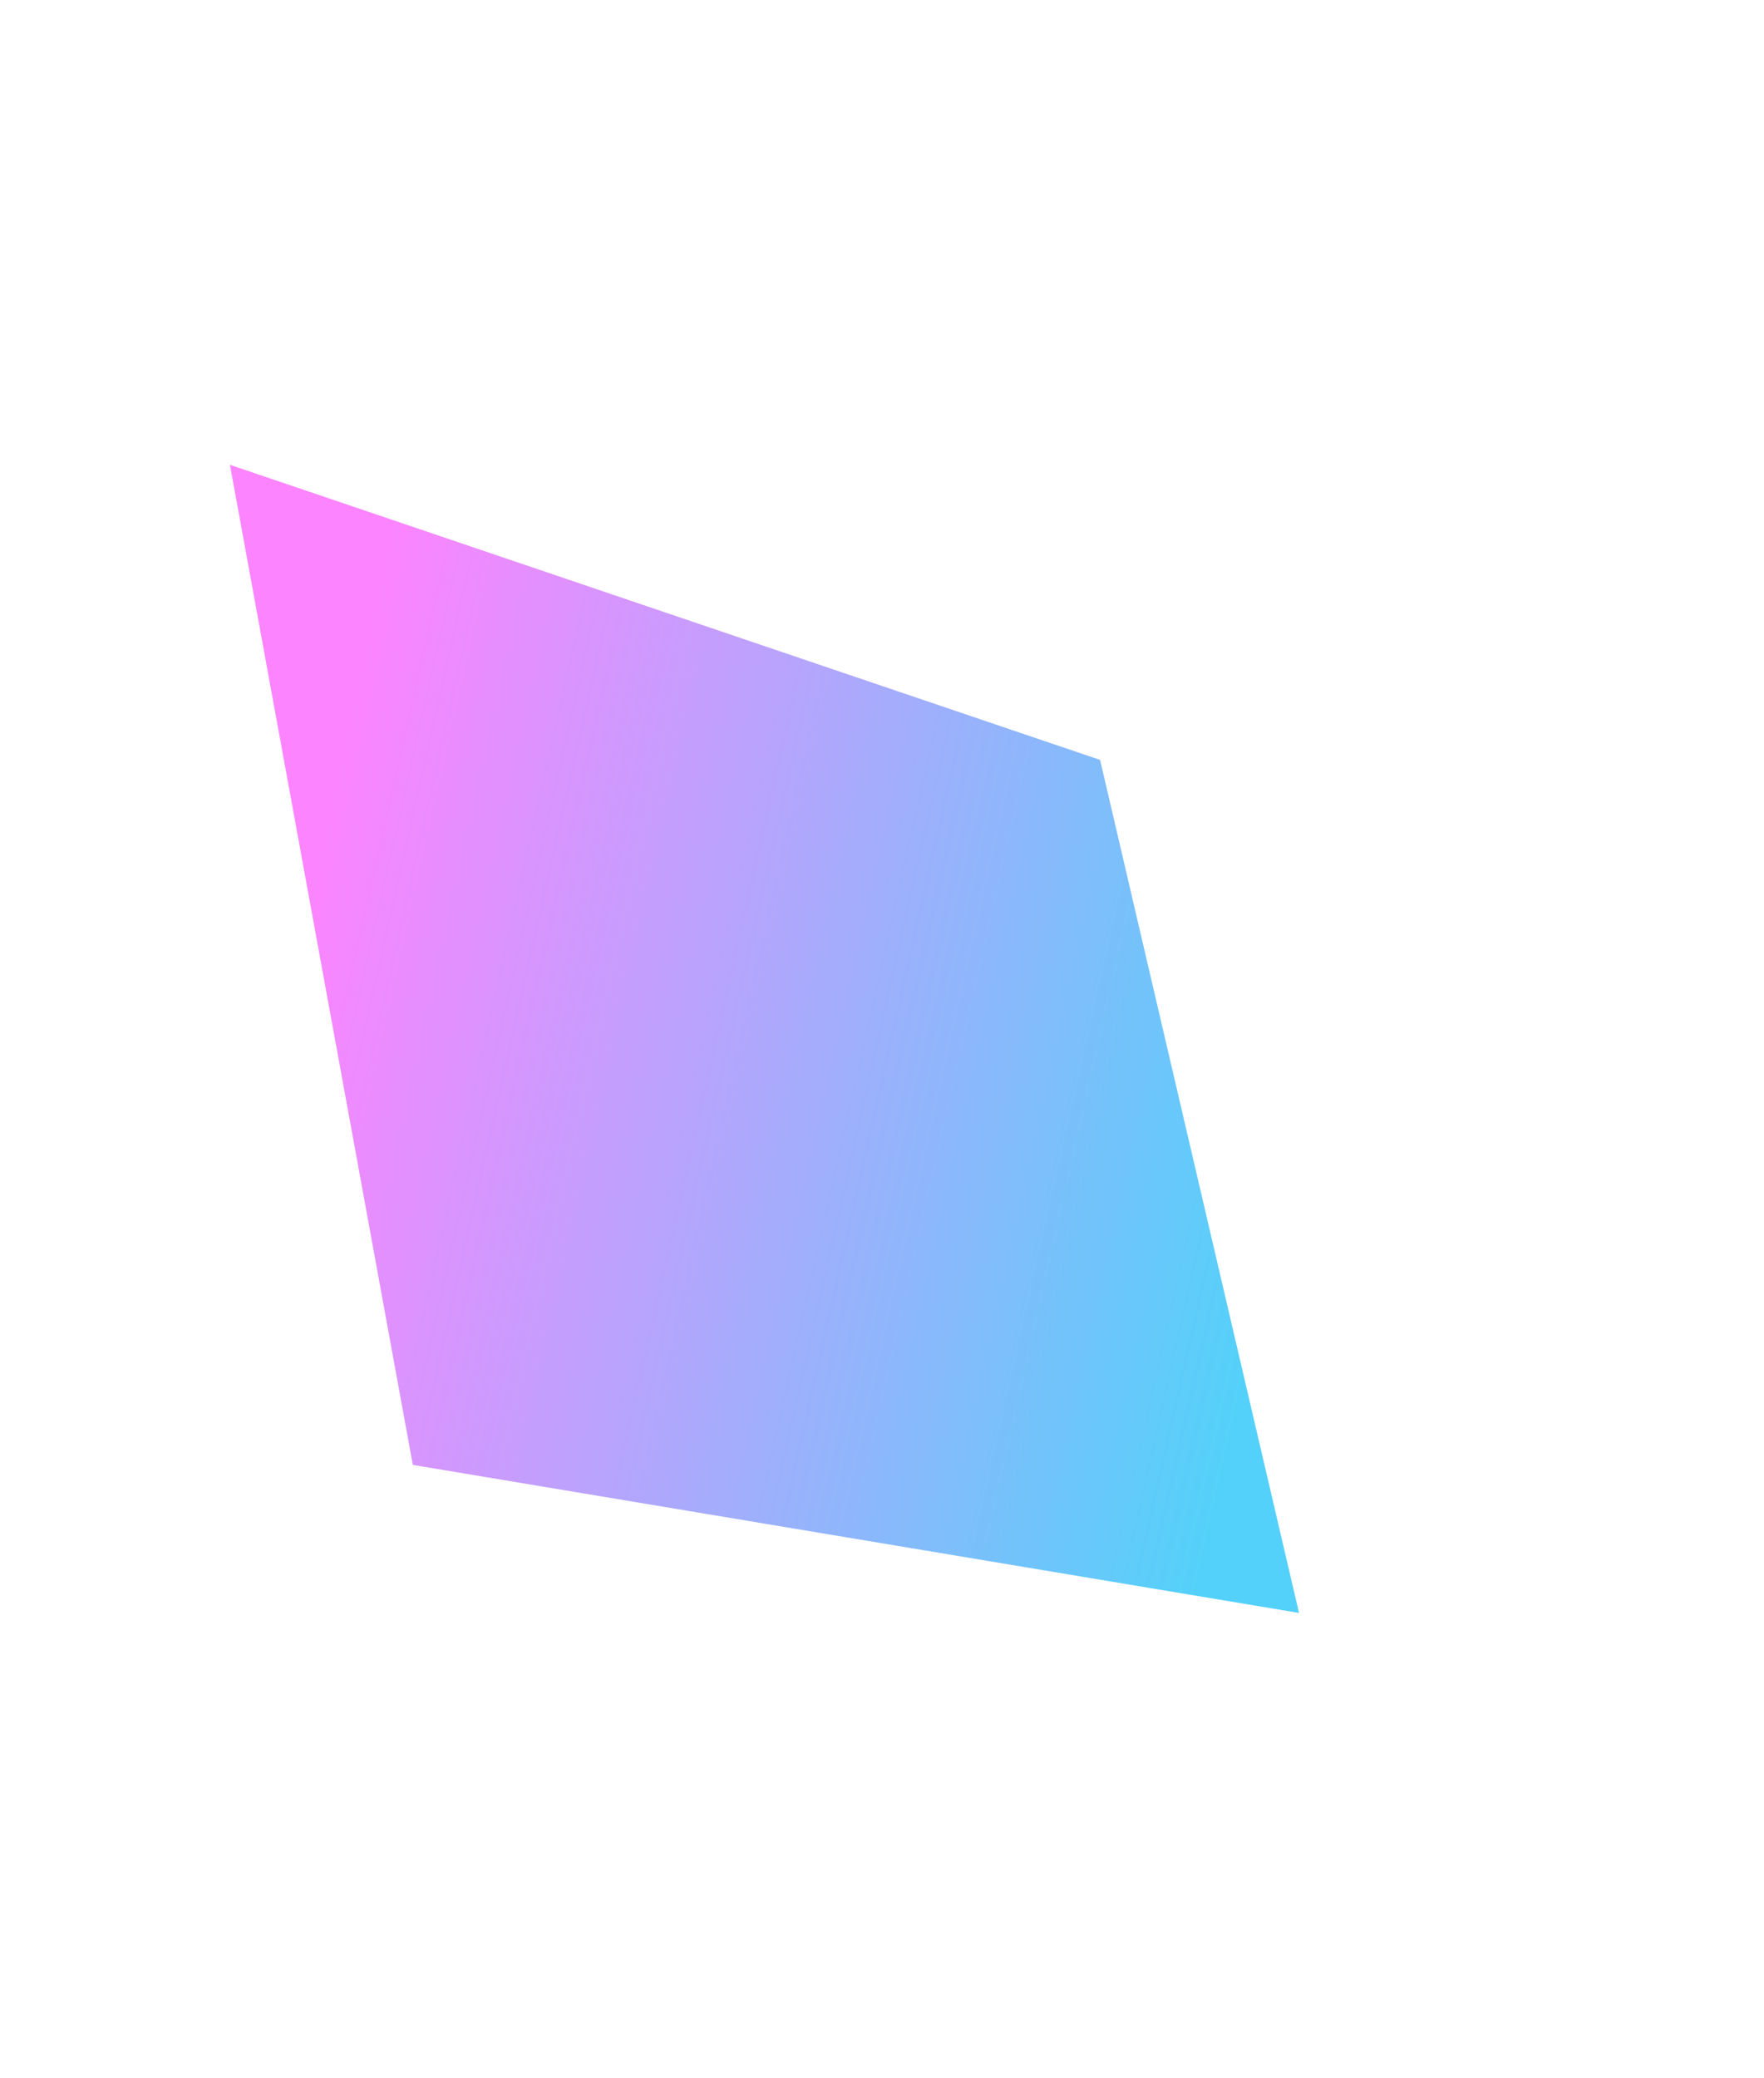 <svg width="759" height="894" viewBox="0 0 759 894" fill="none" xmlns="http://www.w3.org/2000/svg">
<g filter="url(#filter0_f_2_756)">
<path d="M98.936 200L473.335 326.967L558.937 694L177.621 630.3L98.936 200Z" fill="url(#paint0_linear_2_756)"/>
</g>
<defs>
<filter id="filter0_f_2_756" x="-101.063" y="0" width="860" height="894" filterUnits="userSpaceOnUse" color-interpolation-filters="sRGB">
<feFlood flood-opacity="0" result="BackgroundImageFix"/>
<feBlend mode="normal" in="SourceGraphic" in2="BackgroundImageFix" result="shape"/>
<feGaussianBlur stdDeviation="100" result="effect1_foregroundBlur_2_756"/>
</filter>
<linearGradient id="paint0_linear_2_756" x1="174.508" y1="200" x2="602.448" y2="296.324" gradientUnits="userSpaceOnUse">
<stop stop-color="#FC84FF"/>
<stop offset="1" stop-color="#54D1FA"/>
</linearGradient>
</defs>
</svg>
